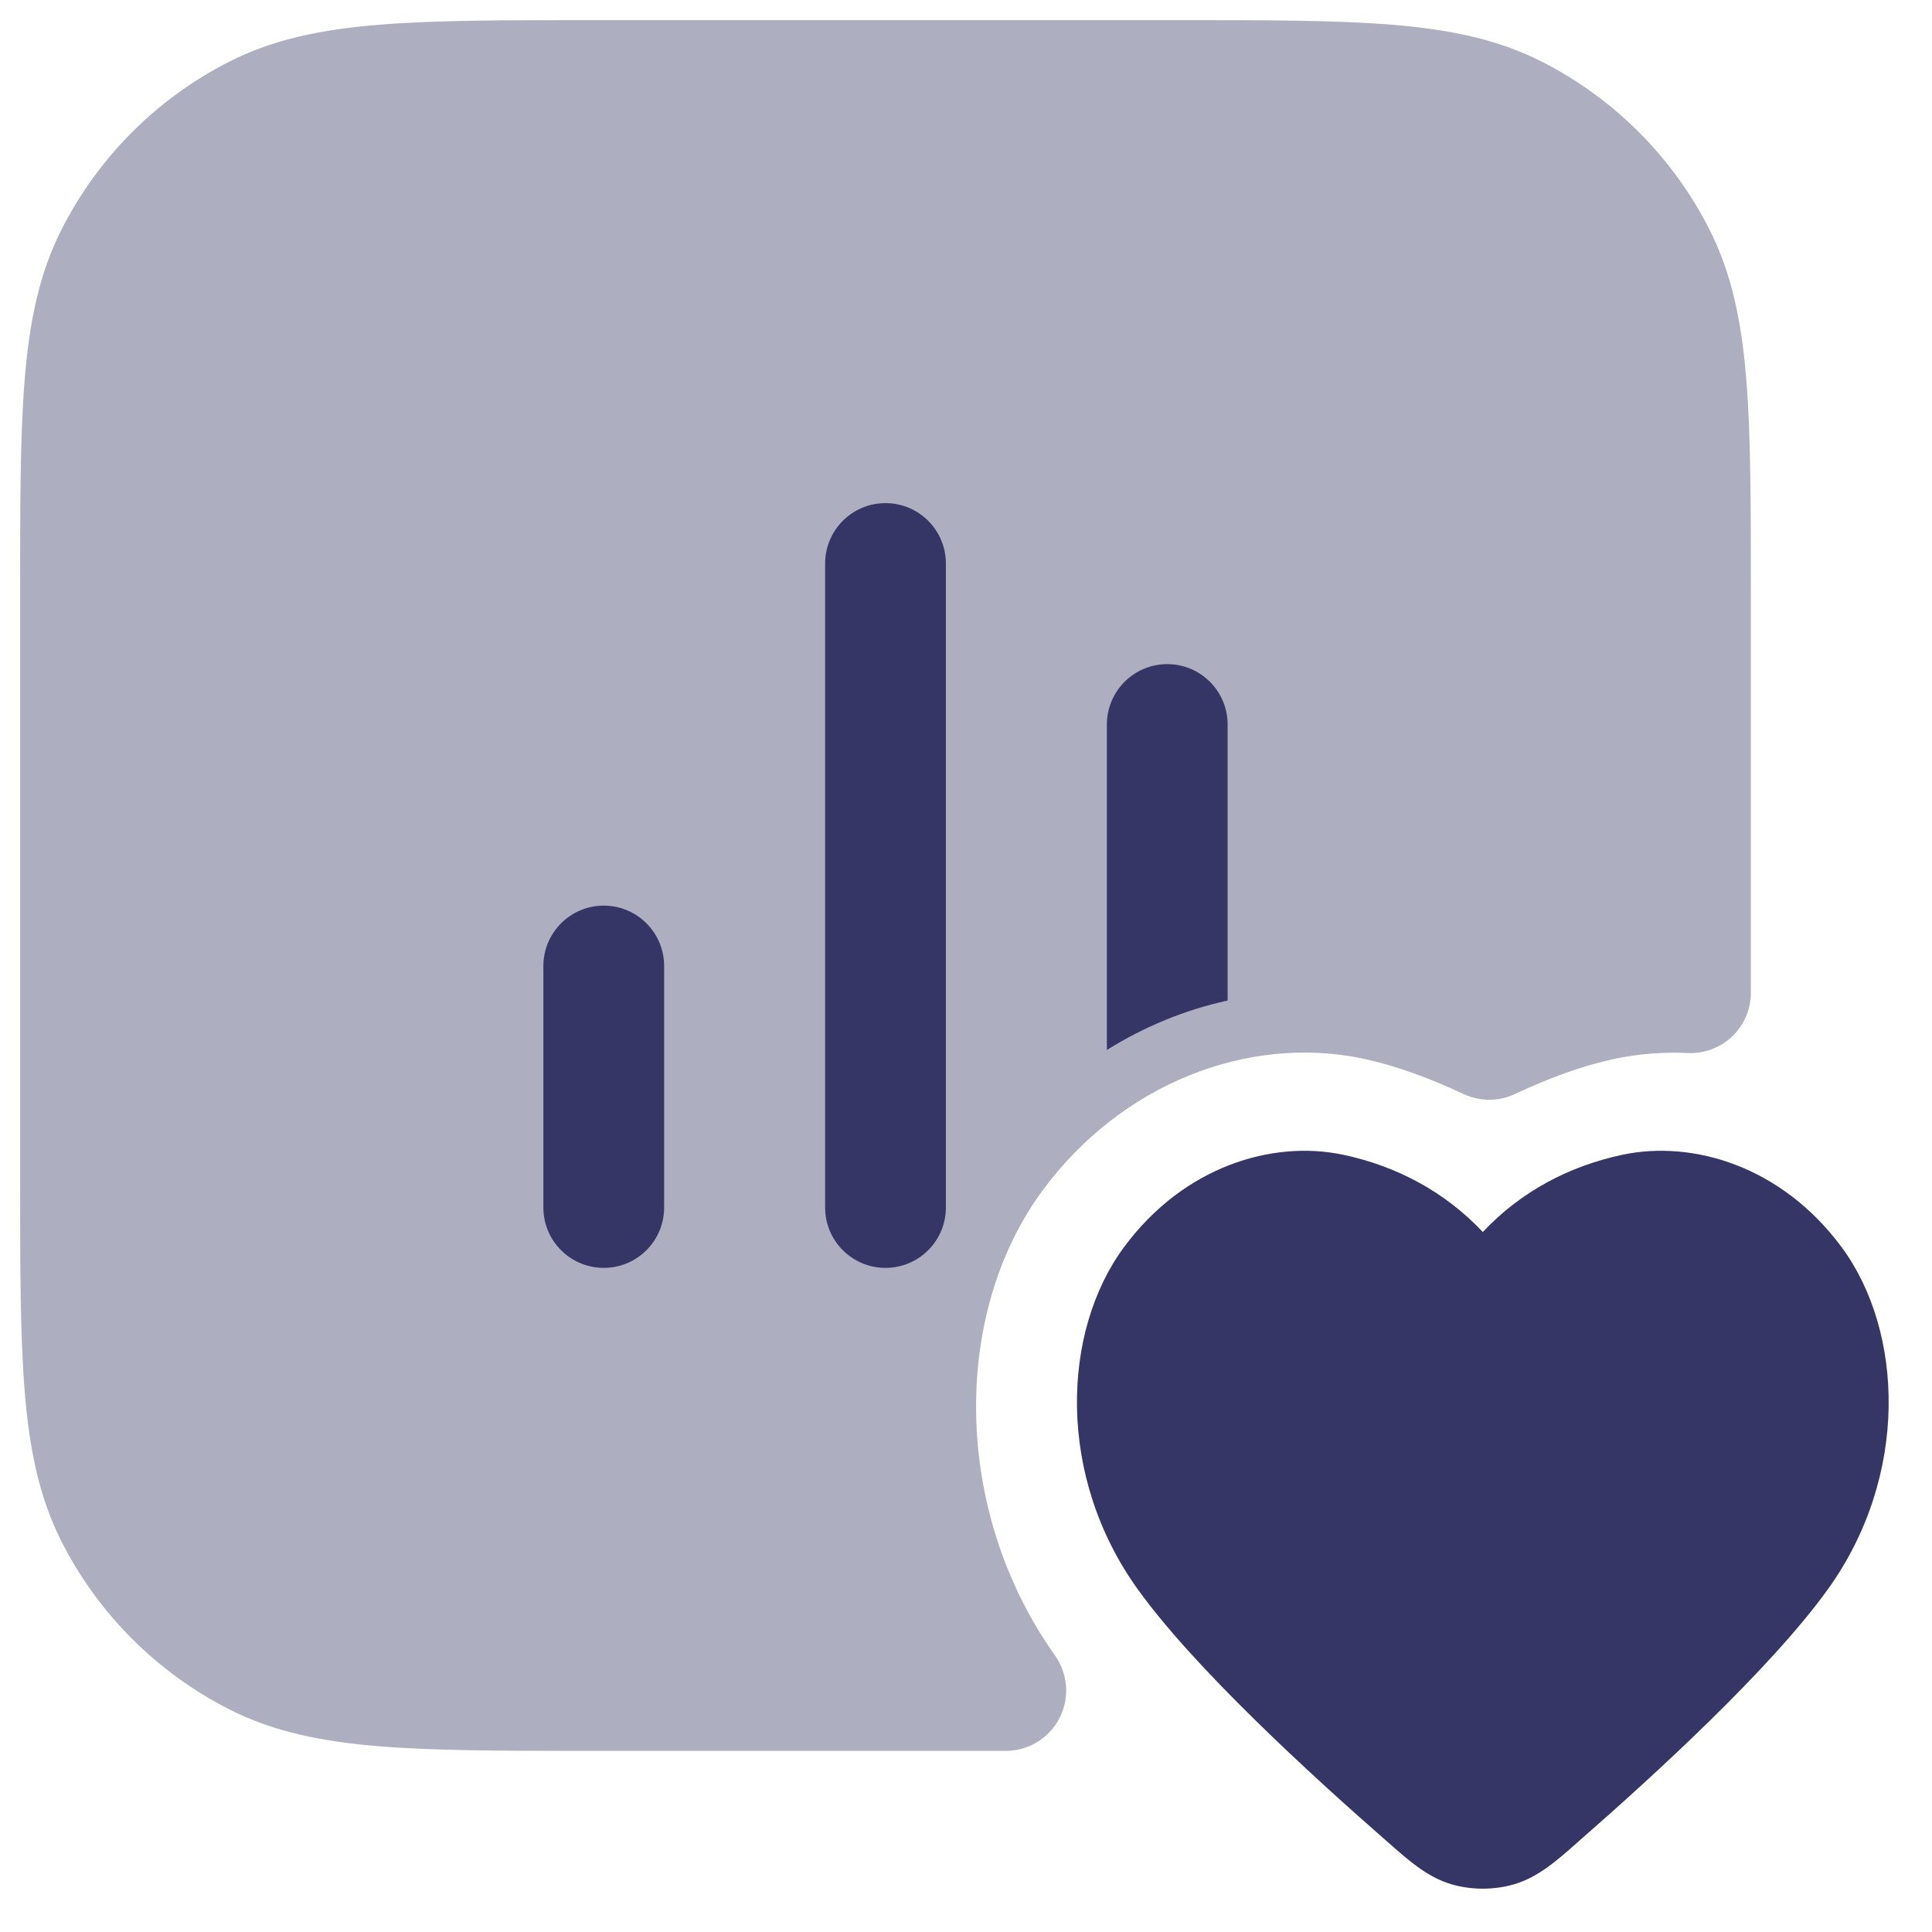 <svg width="24" height="24" viewBox="0 0 24 24" fill="none" xmlns="http://www.w3.org/2000/svg">
<g clip-path="url(#clip0_9001_273148)">
<path opacity="0.4" d="M14.633 0.25H7.367C6.275 0.25 5.409 0.25 4.712 0.307C3.998 0.365 3.395 0.487 2.844 0.768C1.95 1.223 1.223 1.95 0.768 2.844C0.487 3.395 0.365 3.998 0.307 4.712C0.25 5.409 0.25 6.275 0.25 7.367V14.633C0.25 15.725 0.25 16.591 0.307 17.288C0.365 18.002 0.487 18.605 0.768 19.157C1.223 20.05 1.95 20.777 2.844 21.232C3.395 21.513 3.998 21.635 4.712 21.693C5.409 21.75 6.275 21.75 7.367 21.75H12.494C12.775 21.75 13.032 21.593 13.161 21.344C13.289 21.095 13.268 20.795 13.106 20.566C11.826 18.763 11.826 16.32 12.947 14.794C13.928 13.46 15.502 12.853 16.924 13.149C17.346 13.239 17.756 13.392 18.183 13.591C18.384 13.685 18.616 13.685 18.817 13.591C19.24 13.393 19.647 13.241 20.067 13.151C20.363 13.09 20.664 13.067 20.965 13.081C21.17 13.091 21.369 13.016 21.518 12.875C21.666 12.733 21.75 12.537 21.75 12.332V7.367C21.75 6.275 21.75 5.409 21.693 4.712C21.635 3.998 21.513 3.395 21.232 2.844C20.777 1.95 20.05 1.223 19.157 0.768C18.605 0.487 18.002 0.365 17.288 0.307C16.591 0.25 15.725 0.25 14.633 0.25Z" fill="#353566"/>
<path d="M15.25 9V12.429C14.726 12.543 14.218 12.751 13.75 13.043L13.75 9C13.75 8.586 14.086 8.25 14.5 8.25C14.914 8.25 15.25 8.586 15.25 9Z" fill="#353566"/>
<path d="M11 15.75C10.586 15.75 10.25 15.415 10.25 15L10.25 7C10.25 6.586 10.586 6.25 11 6.25C11.414 6.25 11.75 6.586 11.75 7L11.75 15C11.75 15.415 11.414 15.75 11 15.75Z" fill="#353566"/>
<path d="M7.5 15.75C7.086 15.75 6.75 15.415 6.75 15V12C6.75 11.586 7.086 11.25 7.5 11.25C7.914 11.25 8.25 11.586 8.25 12L8.25 15C8.25 15.415 7.914 15.75 7.5 15.75Z" fill="#353566"/>
<path d="M20.163 14.343C21.03 14.163 22.131 14.483 22.879 15.495C23.649 16.539 23.72 18.337 22.704 19.746C21.997 20.728 20.559 22.045 19.635 22.852C19.614 22.871 19.592 22.89 19.57 22.91C19.342 23.111 19.106 23.32 18.809 23.407C18.563 23.48 18.277 23.48 18.03 23.407C17.734 23.32 17.498 23.111 17.27 22.91C17.248 22.89 17.226 22.871 17.204 22.852C16.281 22.045 14.843 20.728 14.136 19.746C13.12 18.337 13.191 16.539 13.961 15.495C14.708 14.483 15.81 14.163 16.676 14.343L16.678 14.343C17.351 14.485 17.948 14.804 18.42 15.304C18.891 14.804 19.489 14.485 20.162 14.343L20.163 14.343Z" fill="#353566"/>
</g>
<defs>
<clipPath id="clip0_9001_273148">
<rect width="24" height="24" fill="white"/>
</clipPath>
</defs>
</svg>
